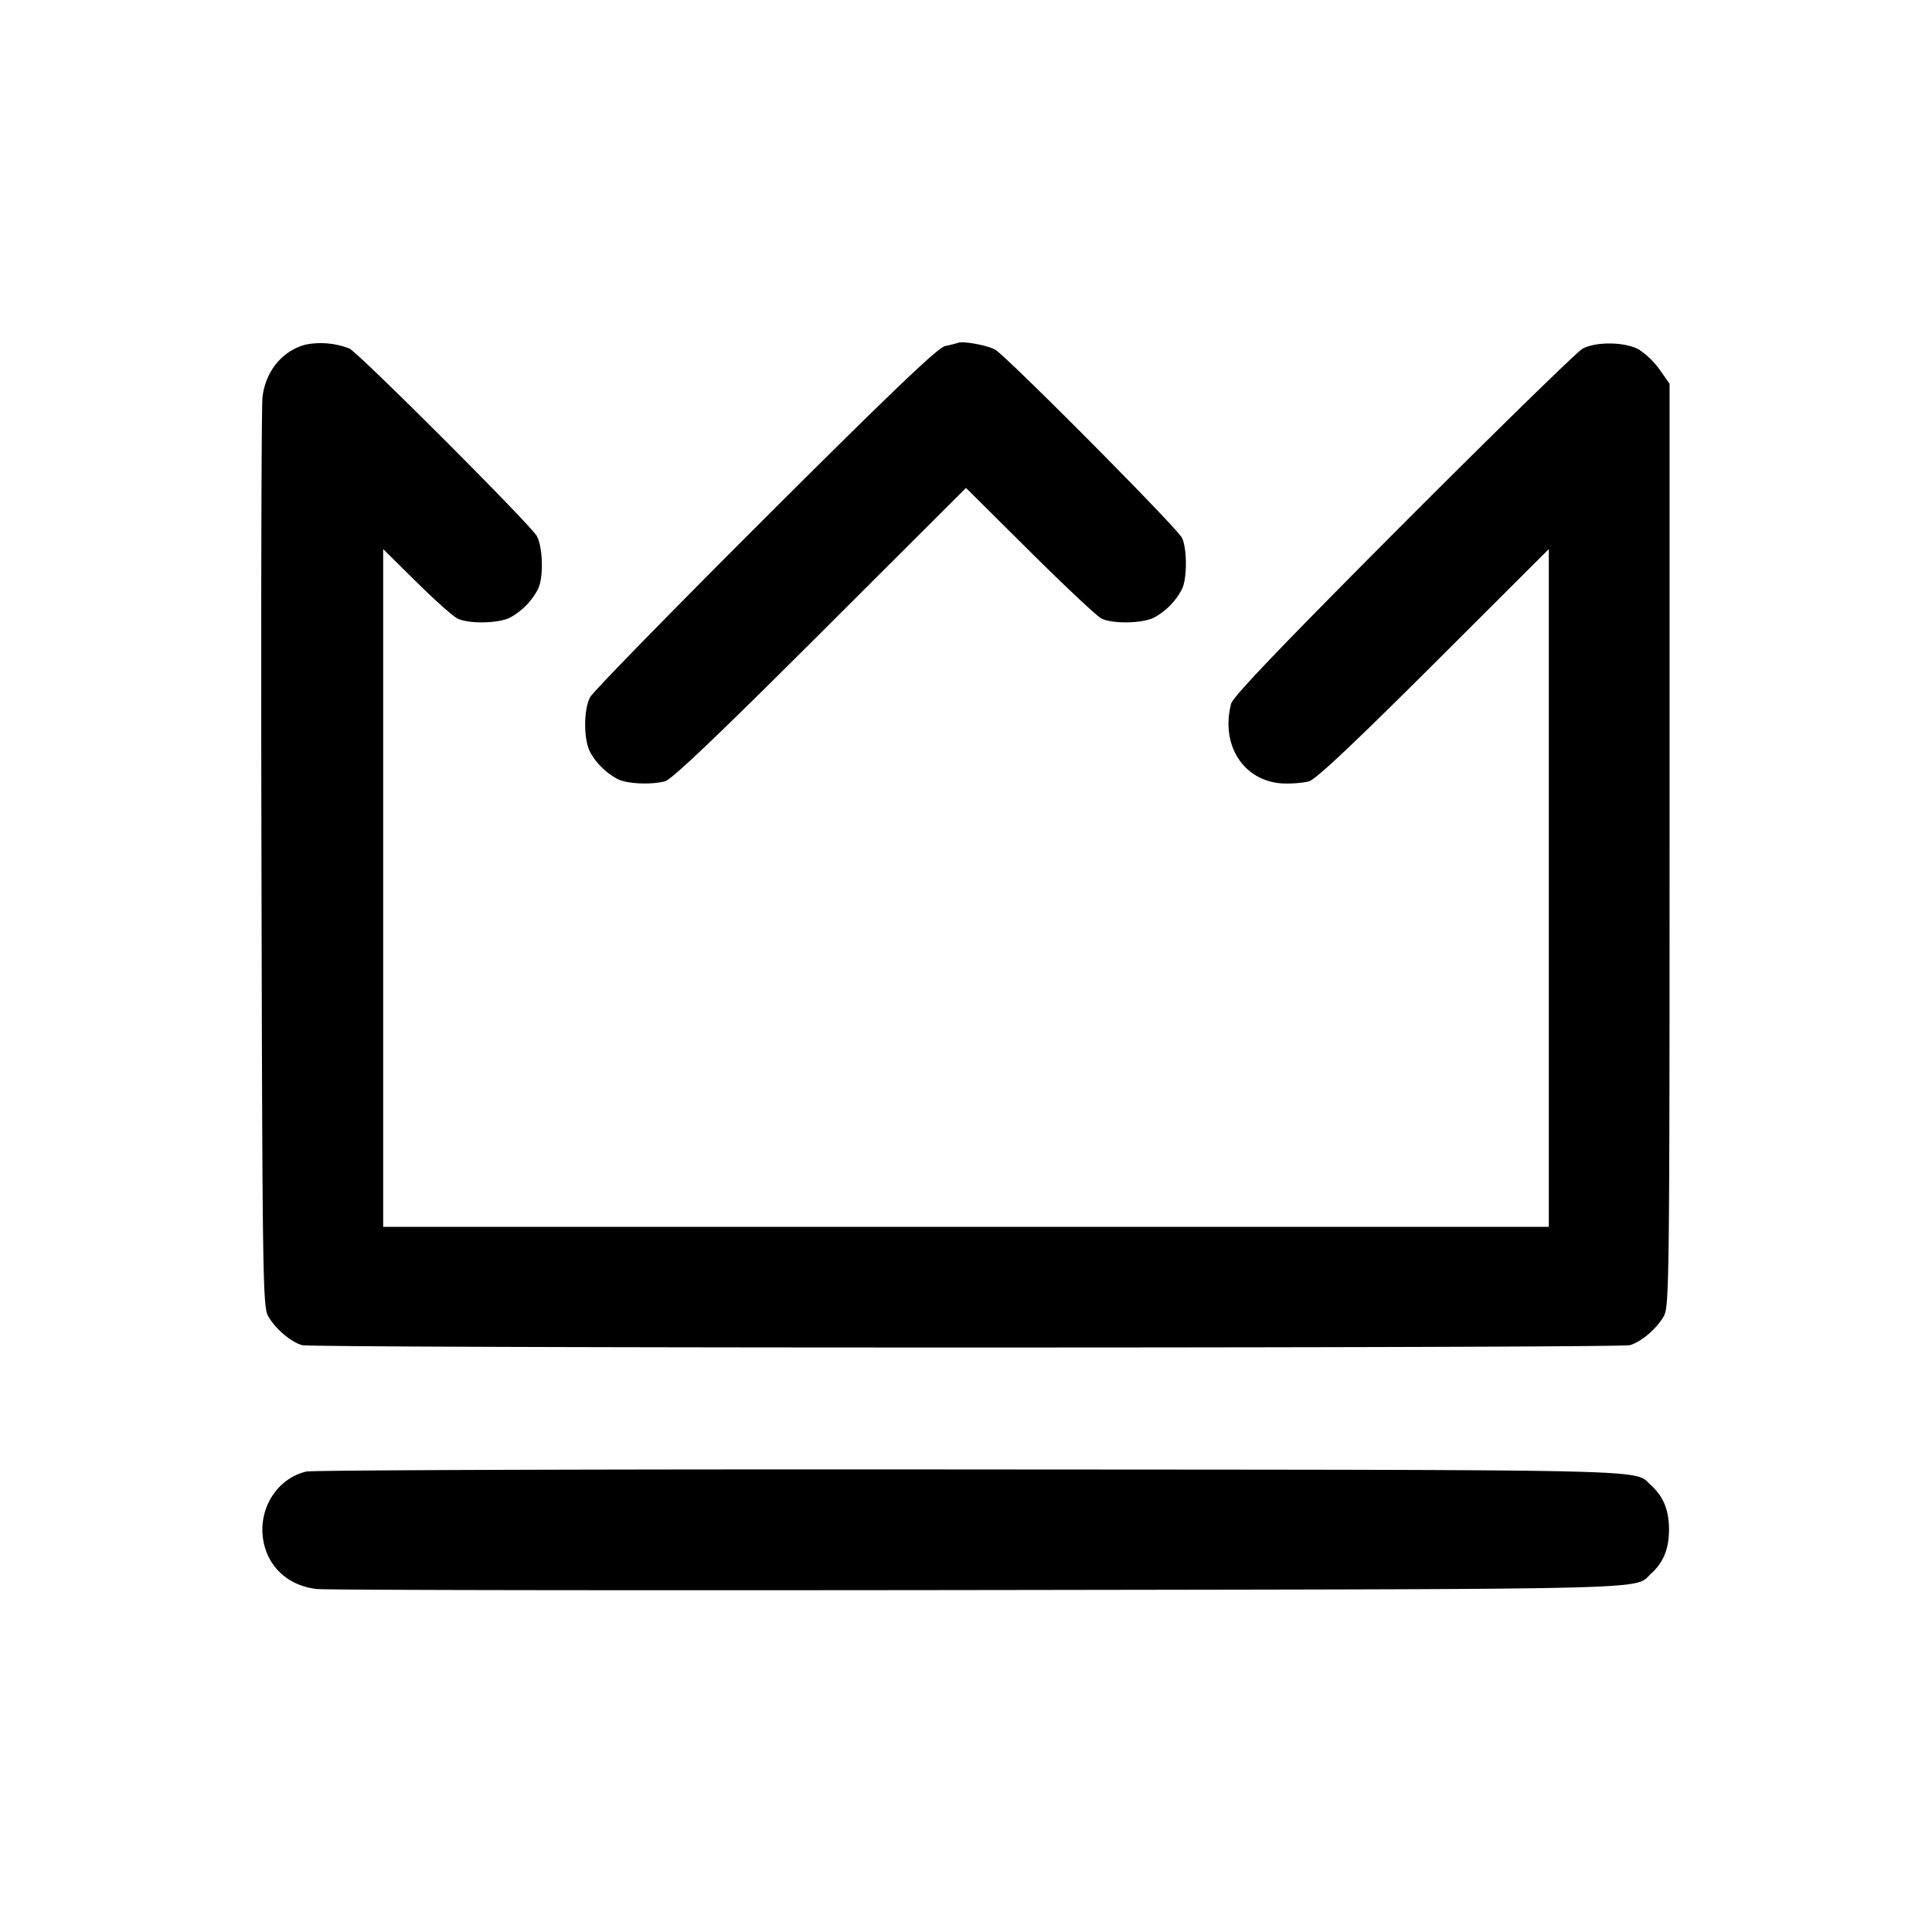 <svg width="24" height="24" fill="none" xmlns="http://www.w3.org/2000/svg"><path d="M3.805 4.279c-.291.071-.506.328-.544.653-.014.114-.02 2.701-.013 5.748.011 5.143.017 5.549.081 5.665.084.155.282.325.424.365.14.039 16.354.039 16.494 0 .142-.04.34-.21.424-.365.064-.116.069-.519.069-5.852V4.767l-.121-.172a1.016 1.016 0 0 0-.255-.25c-.168-.098-.532-.105-.704-.014-.066.035-1.068 1.014-2.228 2.176-1.494 1.498-2.116 2.148-2.138 2.233-.138.525.166.98.661.993.102.003.239-.009.305-.027.084-.022.552-.463 1.55-1.458l1.43-1.427v8.419H4.76V6.821l.41.405c.225.223.455.428.51.456.138.071.515.064.66-.012a.849.849 0 0 0 .342-.35c.071-.138.064-.515-.013-.66-.07-.134-2.203-2.267-2.329-2.331a.99.99 0 0 0-.535-.05m8.095-.02a1.795 1.795 0 0 1-.16.04c-.089.019-.658.562-2.233 2.133-1.162 1.16-2.141 2.162-2.176 2.228-.082.154-.083.524-.001.68.07.135.204.266.345.339.112.058.415.072.585.027.085-.022.653-.564 1.93-1.838L12 6.061l.79.785c.435.432.835.808.89.836.138.071.515.064.66-.012a.849.849 0 0 0 .342-.35c.066-.128.066-.511 0-.64-.066-.13-2.191-2.269-2.322-2.338-.105-.055-.392-.107-.46-.083M3.805 18.28c-.381.09-.618.495-.526.897.071.31.318.523.653.562.114.014 3.826.019 8.248.013 8.624-.013 8.105 0 8.334-.207.15-.136.219-.308.219-.545 0-.237-.069-.409-.219-.545-.229-.207.3-.195-8.434-.201-4.477-.004-8.201.008-8.275.026" fill-rule="evenodd" fill="#000"/></svg>